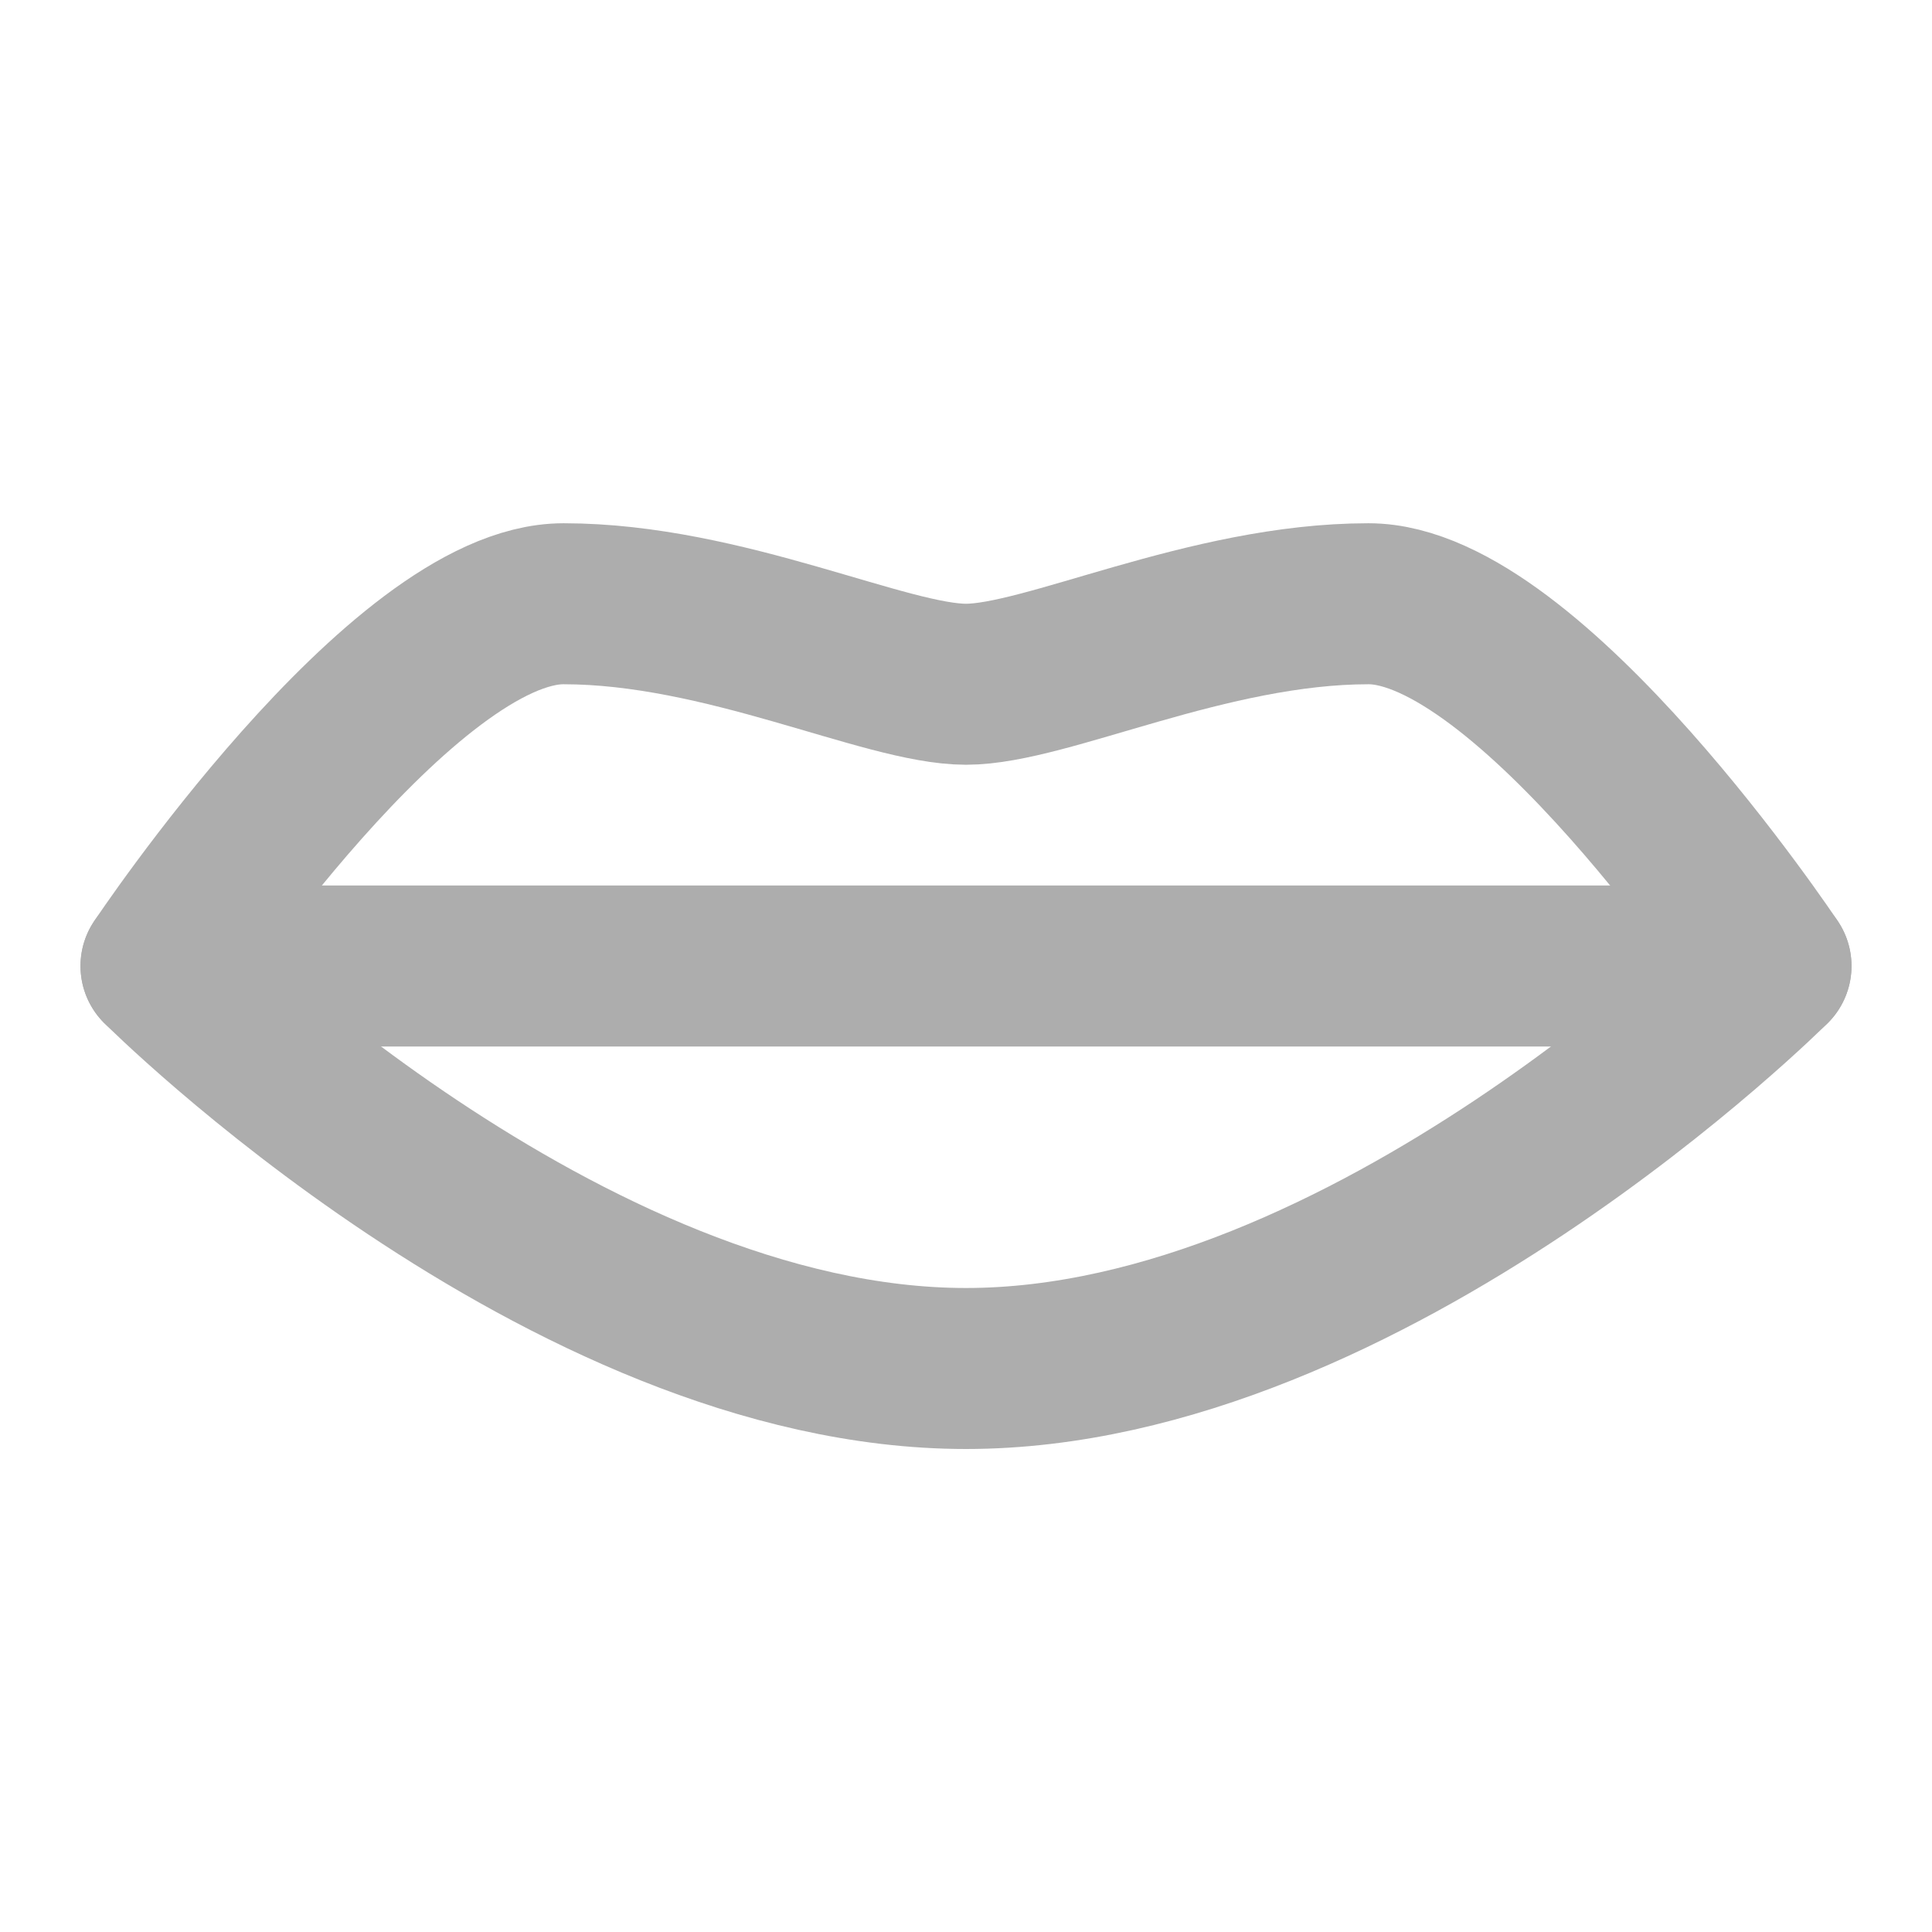 <?xml version="1.0" encoding="UTF-8"?>
<svg width="28" height="28" viewBox="0 0 48 48" fill="none" xmlns="http://www.w3.org/2000/svg">
    <path d="M4 24C4 24 10 15 14 15C18 15 22 17 24 17C26 17 30 15 34 15C38 15 44 24 44 24C44 24 34 34 24 34C14 34 4 24 4 24Z"
          stroke="#adadad" stroke-width="4" stroke-linecap="round" stroke-linejoin="round"/>
    <path d="M4 24H44" stroke="#adadad" stroke-width="4" stroke-linecap="round" stroke-linejoin="round"/>
</svg>